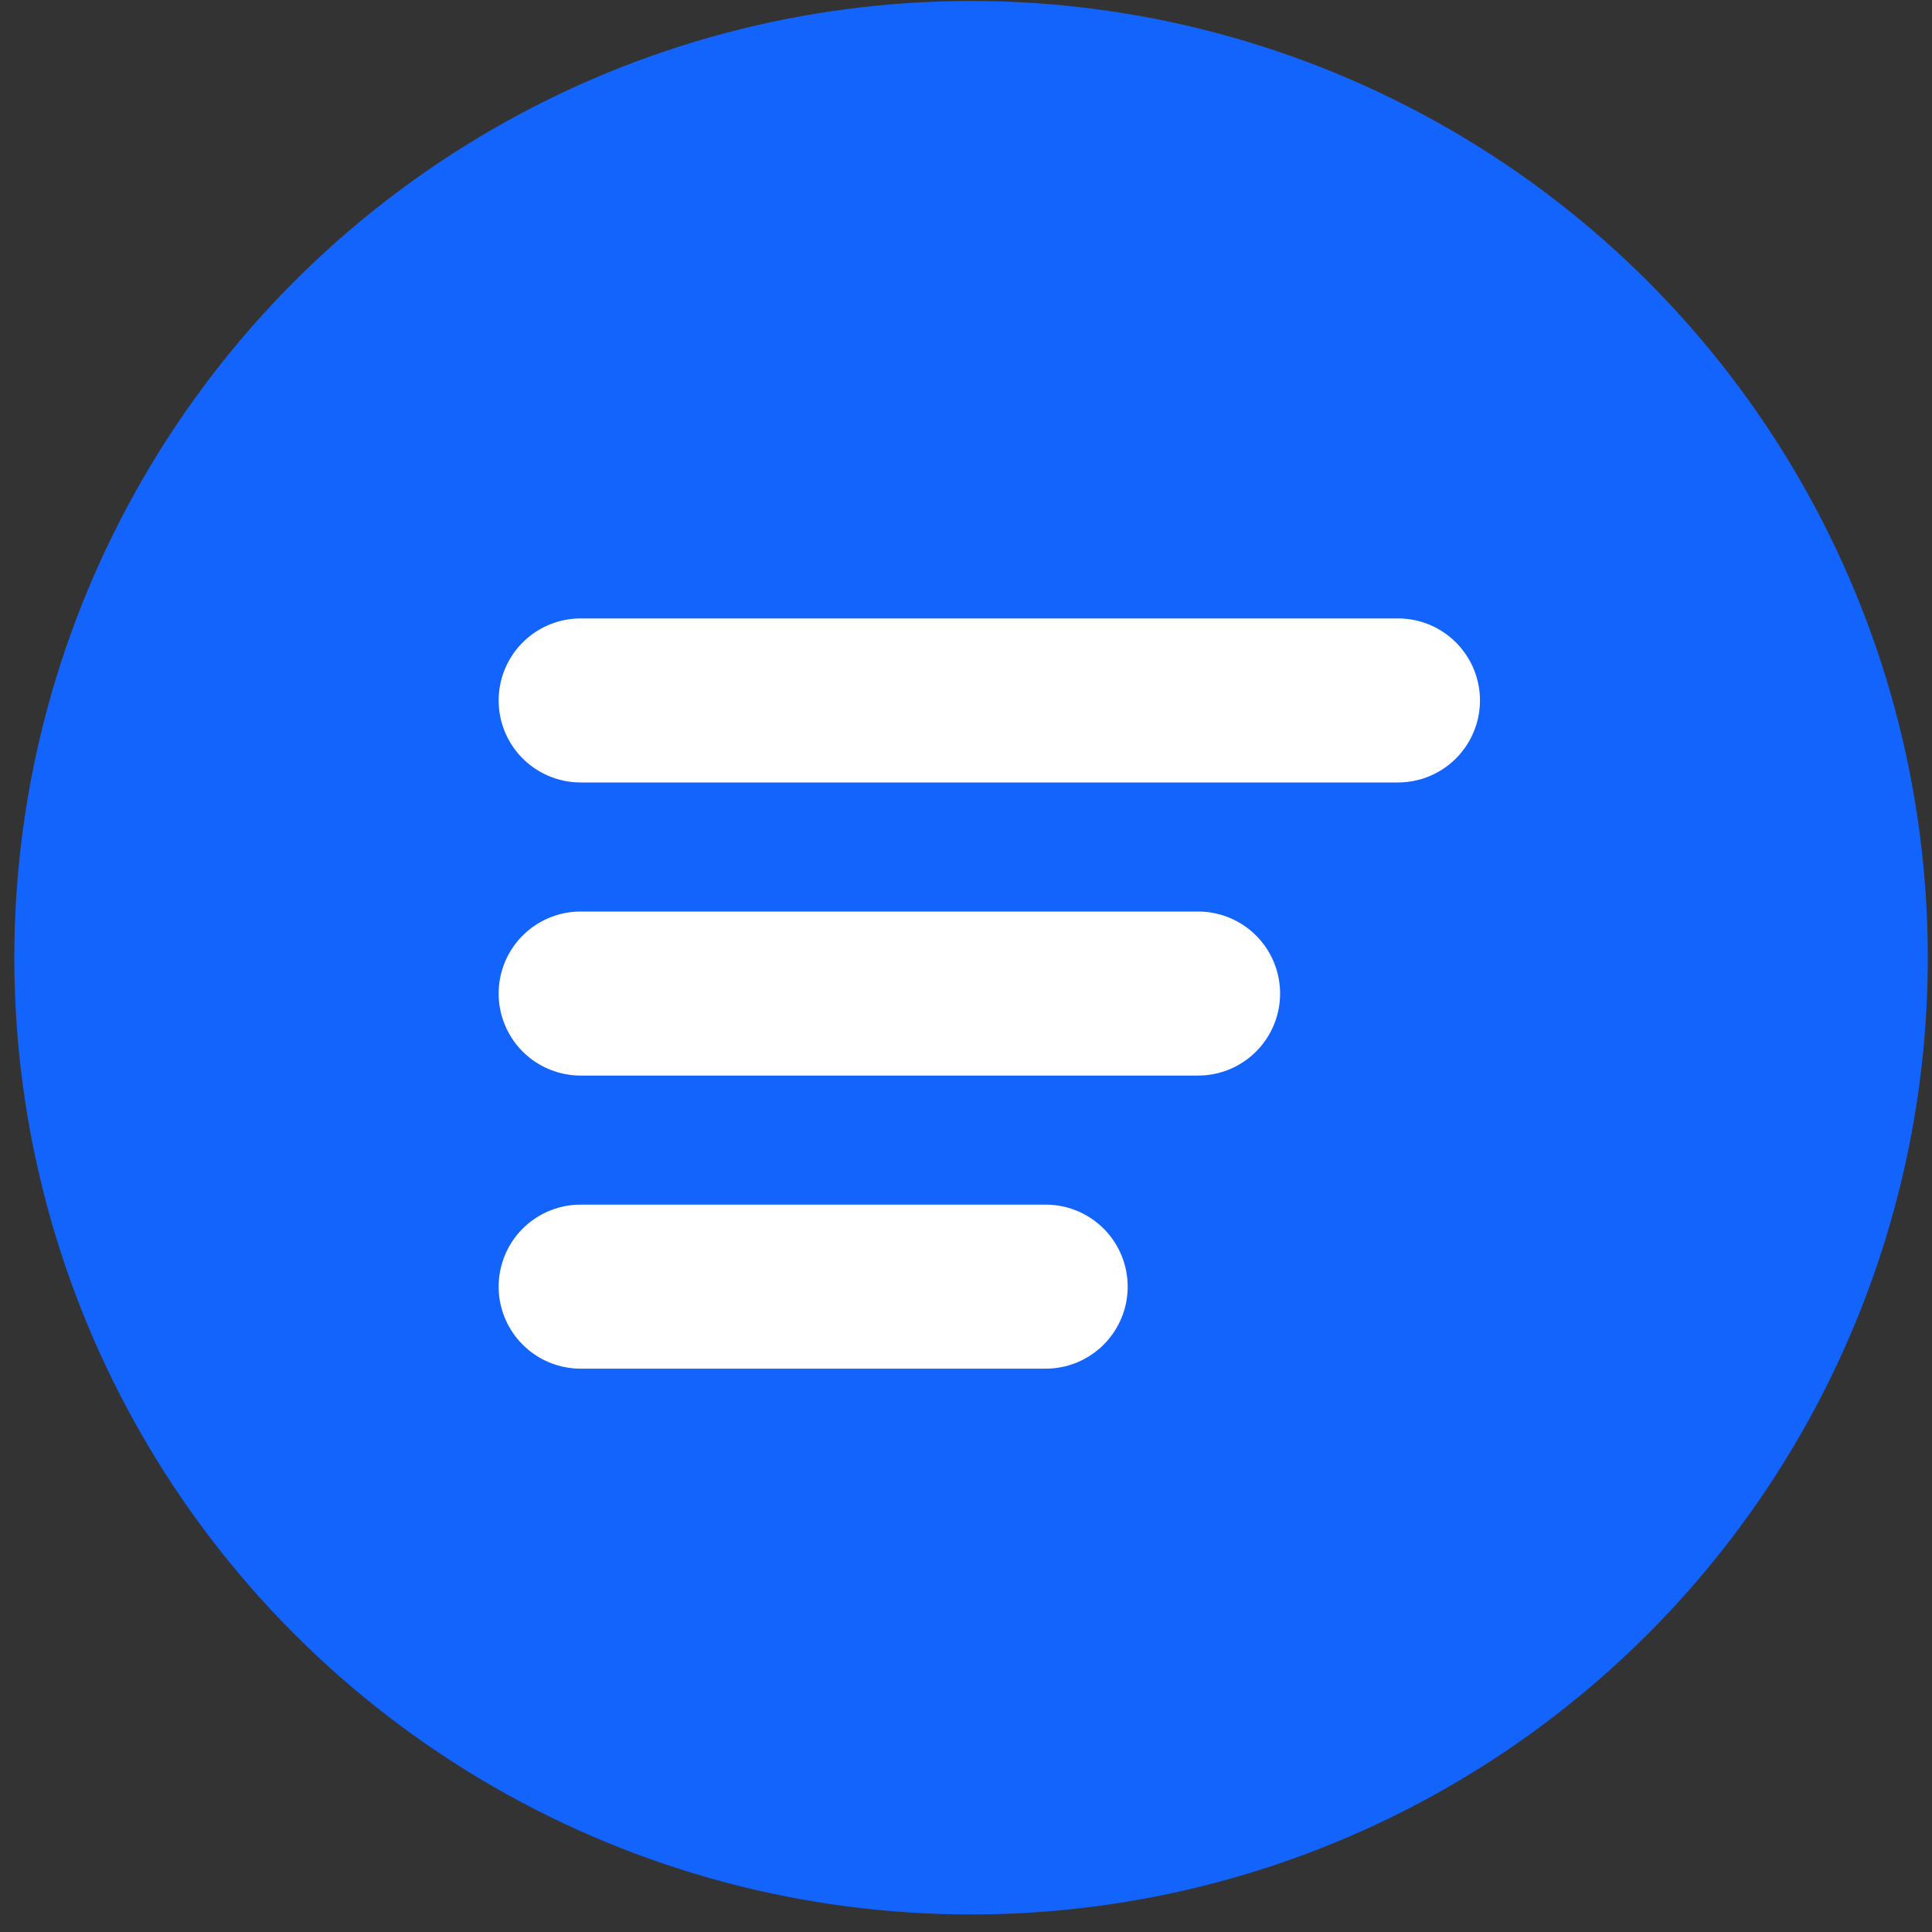 <svg width="106" height="106" viewBox="0 0 106 106" fill="none" xmlns="http://www.w3.org/2000/svg">
<rect x="0" y="0" width="106" height="106" fill="#333333" stroke="none"/>
<circle cx="53.278" cy="52.546" r="52.492" fill="#1363FD"/>
<line x1="31.858" y1="38.43" x2="76.699" y2="38.43" stroke="white" stroke-width="9" stroke-linecap="round"/>
<line x1="31.858" y1="54.511" x2="65.733" y2="54.511" stroke="white" stroke-width="9" stroke-linecap="round"/>
<line x1="31.858" y1="70.592" x2="57.371" y2="70.592" stroke="white" stroke-width="9" stroke-linecap="round"/>
</svg>

